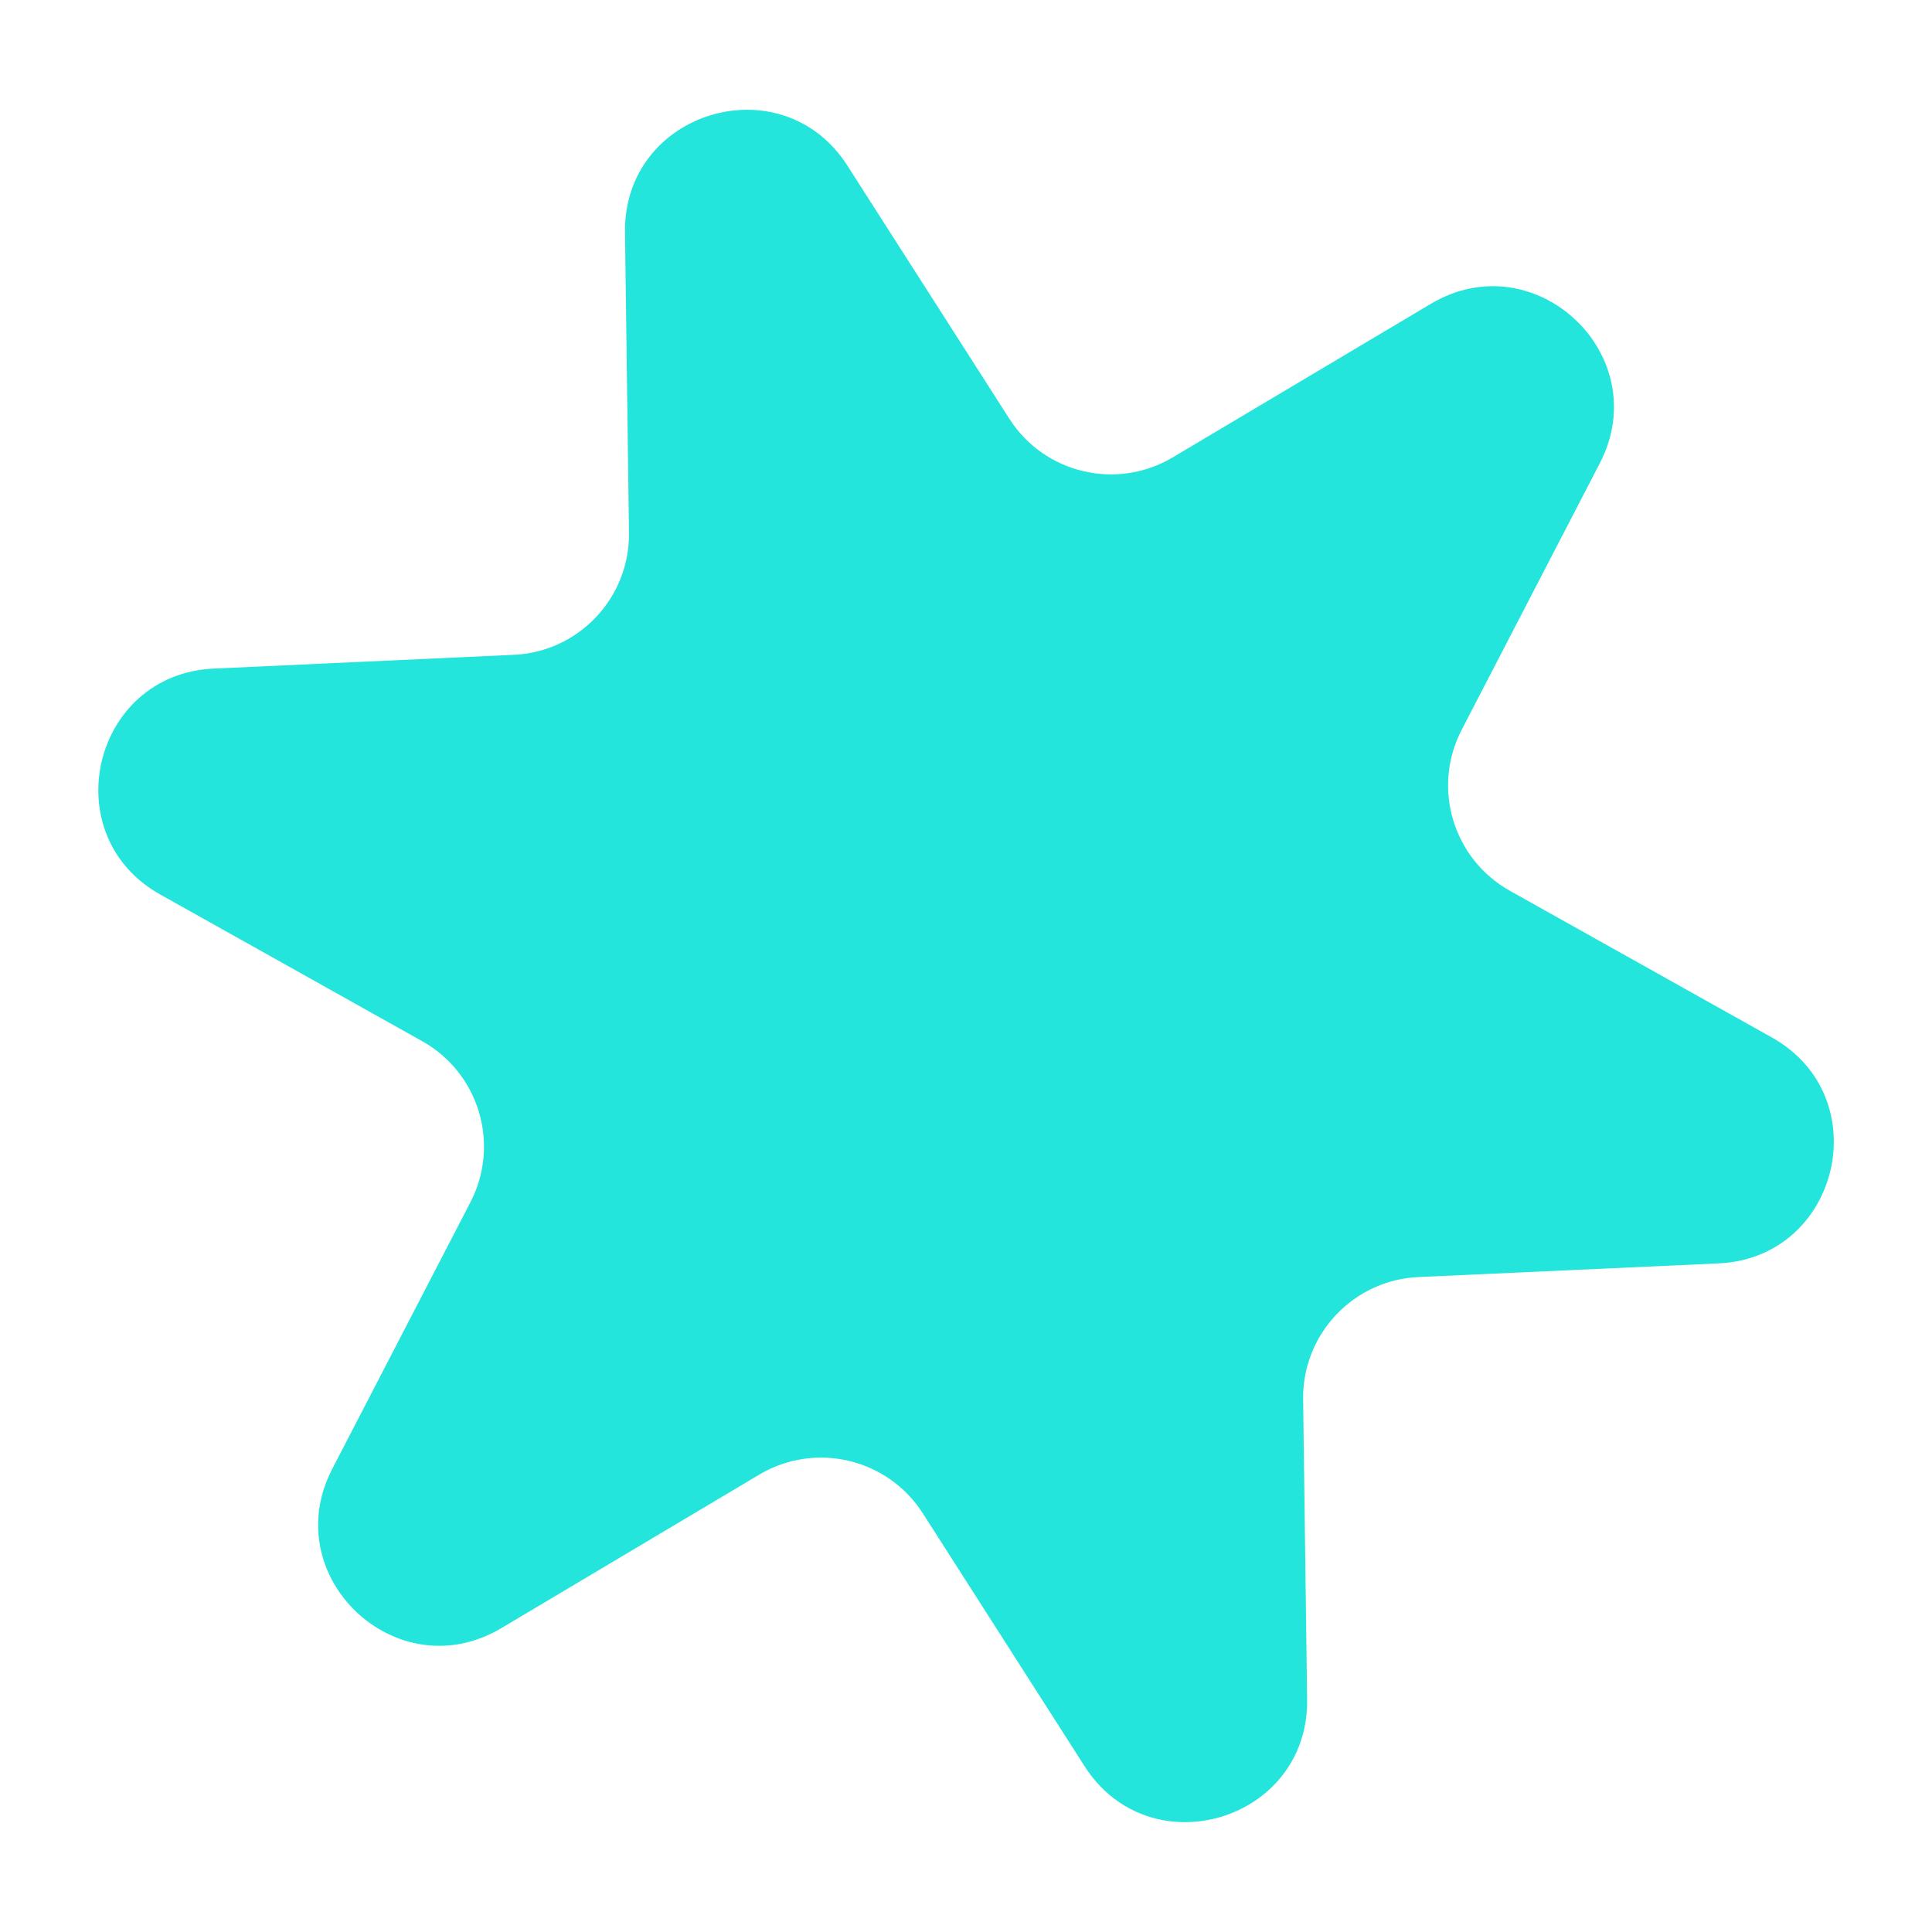 <svg width="16" height="16" viewBox="0 0 16 16" fill="none" xmlns="http://www.w3.org/2000/svg">
<path d="M5.176 1.924C5.163 0.918 6.476 0.525 7.018 1.372L8.359 3.468C8.649 3.922 9.248 4.064 9.712 3.788L11.85 2.516C12.714 2.002 13.712 2.943 13.249 3.836L12.105 6.044C11.856 6.523 12.033 7.113 12.504 7.377L14.674 8.592C15.552 9.083 15.236 10.418 14.231 10.463L11.746 10.576C11.207 10.601 10.785 11.049 10.792 11.589L10.825 14.075C10.838 15.081 9.524 15.475 8.982 14.627L7.642 12.532C7.351 12.078 6.752 11.936 6.288 12.212L4.151 13.484C3.286 13.998 2.289 13.057 2.752 12.164L3.896 9.956C4.144 9.477 3.968 8.887 3.497 8.623L1.327 7.408C0.449 6.917 0.765 5.582 1.77 5.537L4.254 5.423C4.793 5.399 5.216 4.951 5.209 4.411L5.176 1.924Z" fill="#23E5DB"/>
</svg>
